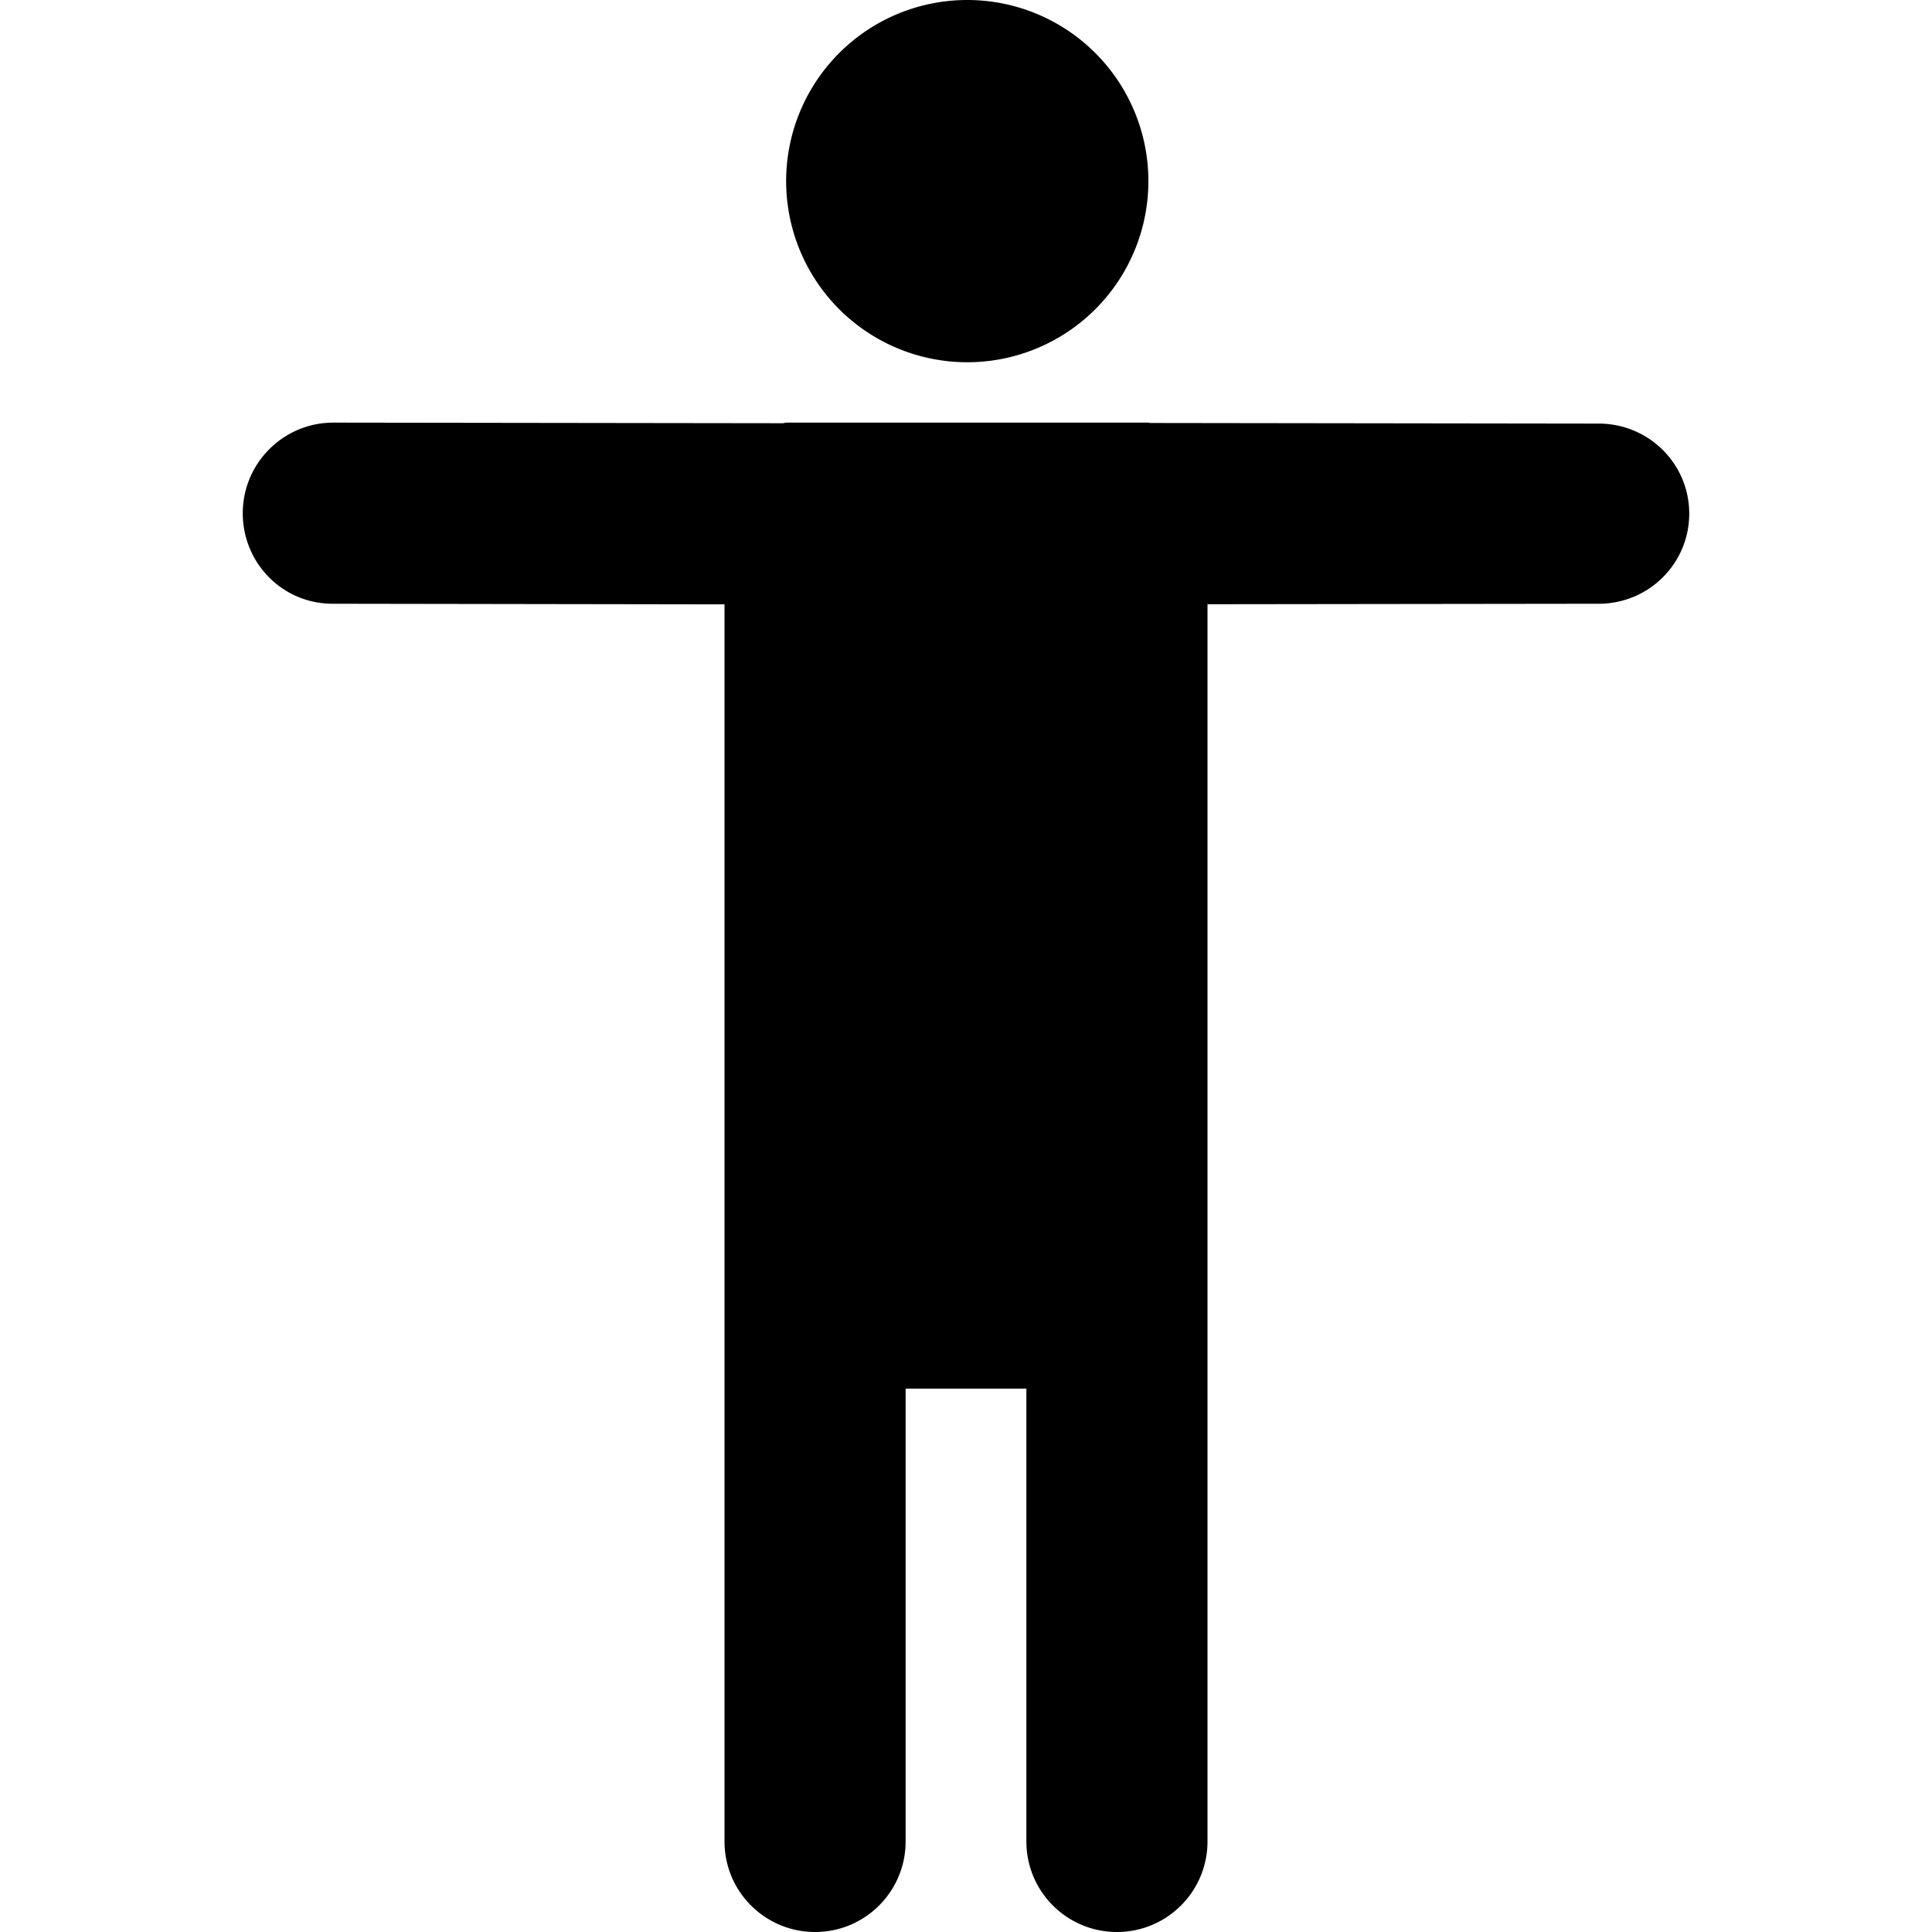 <svg xmlns="http://www.w3.org/2000/svg" width="32" height="32" enable-background="new 0 0 32 32" viewBox="0 0 32 32"><path d="M 16.021 0 A 3 3 0 0 0 13.021 3 A 3 3 0 0 0 16.021 6 A 3 3 0 0 0 19.021 3 A 3 3 0 0 0 16.021 0 z M 5.521 7 C 4.696 7 4.025 7.668 4.021 8.494 C 4.018 9.323 4.675 9.997 5.504 10 L 12 10.01 L 12 20.5 L 12 21 L 12 30.5 C 12 31.329 12.671 32 13.5 32 C 14.329 32 15 31.329 15 30.5 L 15 23 L 17 23 L 17 30.5 C 17 31.329 17.671 32 18.5 32 C 19.329 32 20 31.329 20 30.5 L 20 21 L 20 20.5 L 20 10.008 L 26.473 10 L 26.479 10 C 27.304 10 27.975 9.34 27.979 8.514 C 27.982 7.685 27.313 7.019 26.484 7.016 L 19.049 7.006 C 19.039 7.006 19.031 7 19.021 7 L 13.021 7 C 13.004 7 12.988 7.009 12.971 7.01 L 5.527 7 L 5.521 7 z "/></svg>